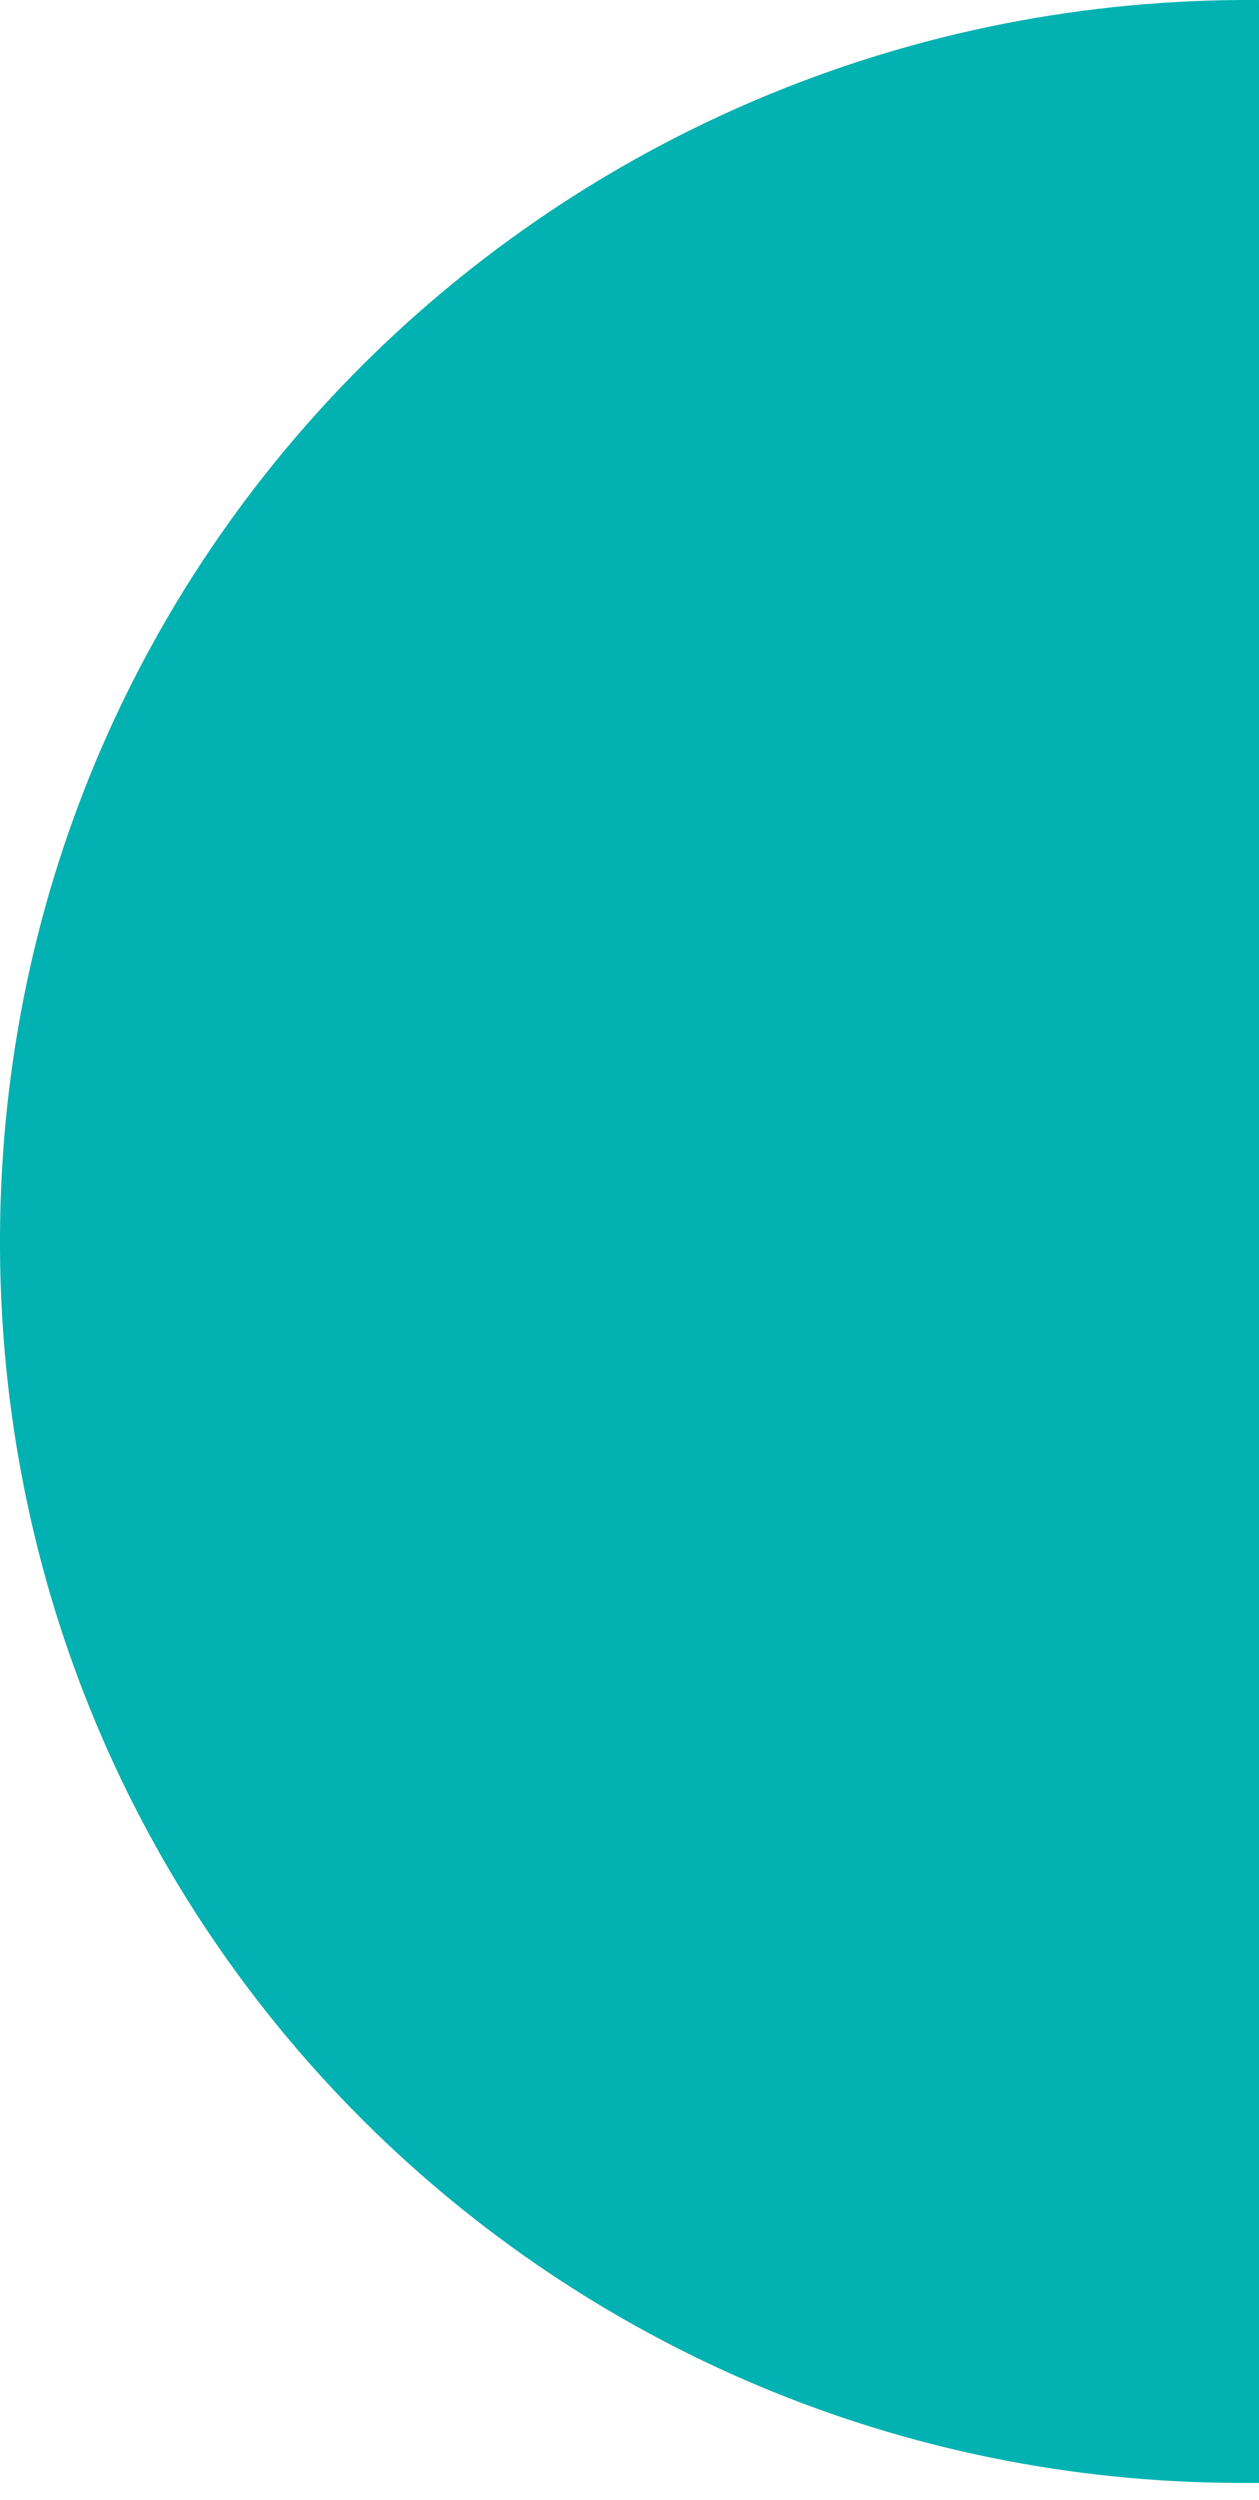 <svg width="67" height="133" viewBox="0 0 67 133" fill="none" xmlns="http://www.w3.org/2000/svg">
<g clip-path="url(#clip0)">
<path d="M66.1 132.1C29.7 132.1 -0.2 102.8 2.09825e-05 65.7C0.2 28.6 30.5 -0.2 66.8 5.87706e-05C103 0.2 132.7 29.6 132.6 66.2C132.6 102.9 103 132.4 66.1 132.1Z" fill="#02B2B2"/>
</g>
<defs>
<clipPath id="clip0">
<rect width="132.7" height="132.1" fill="white"/>
</clipPath>
</defs>
</svg>
